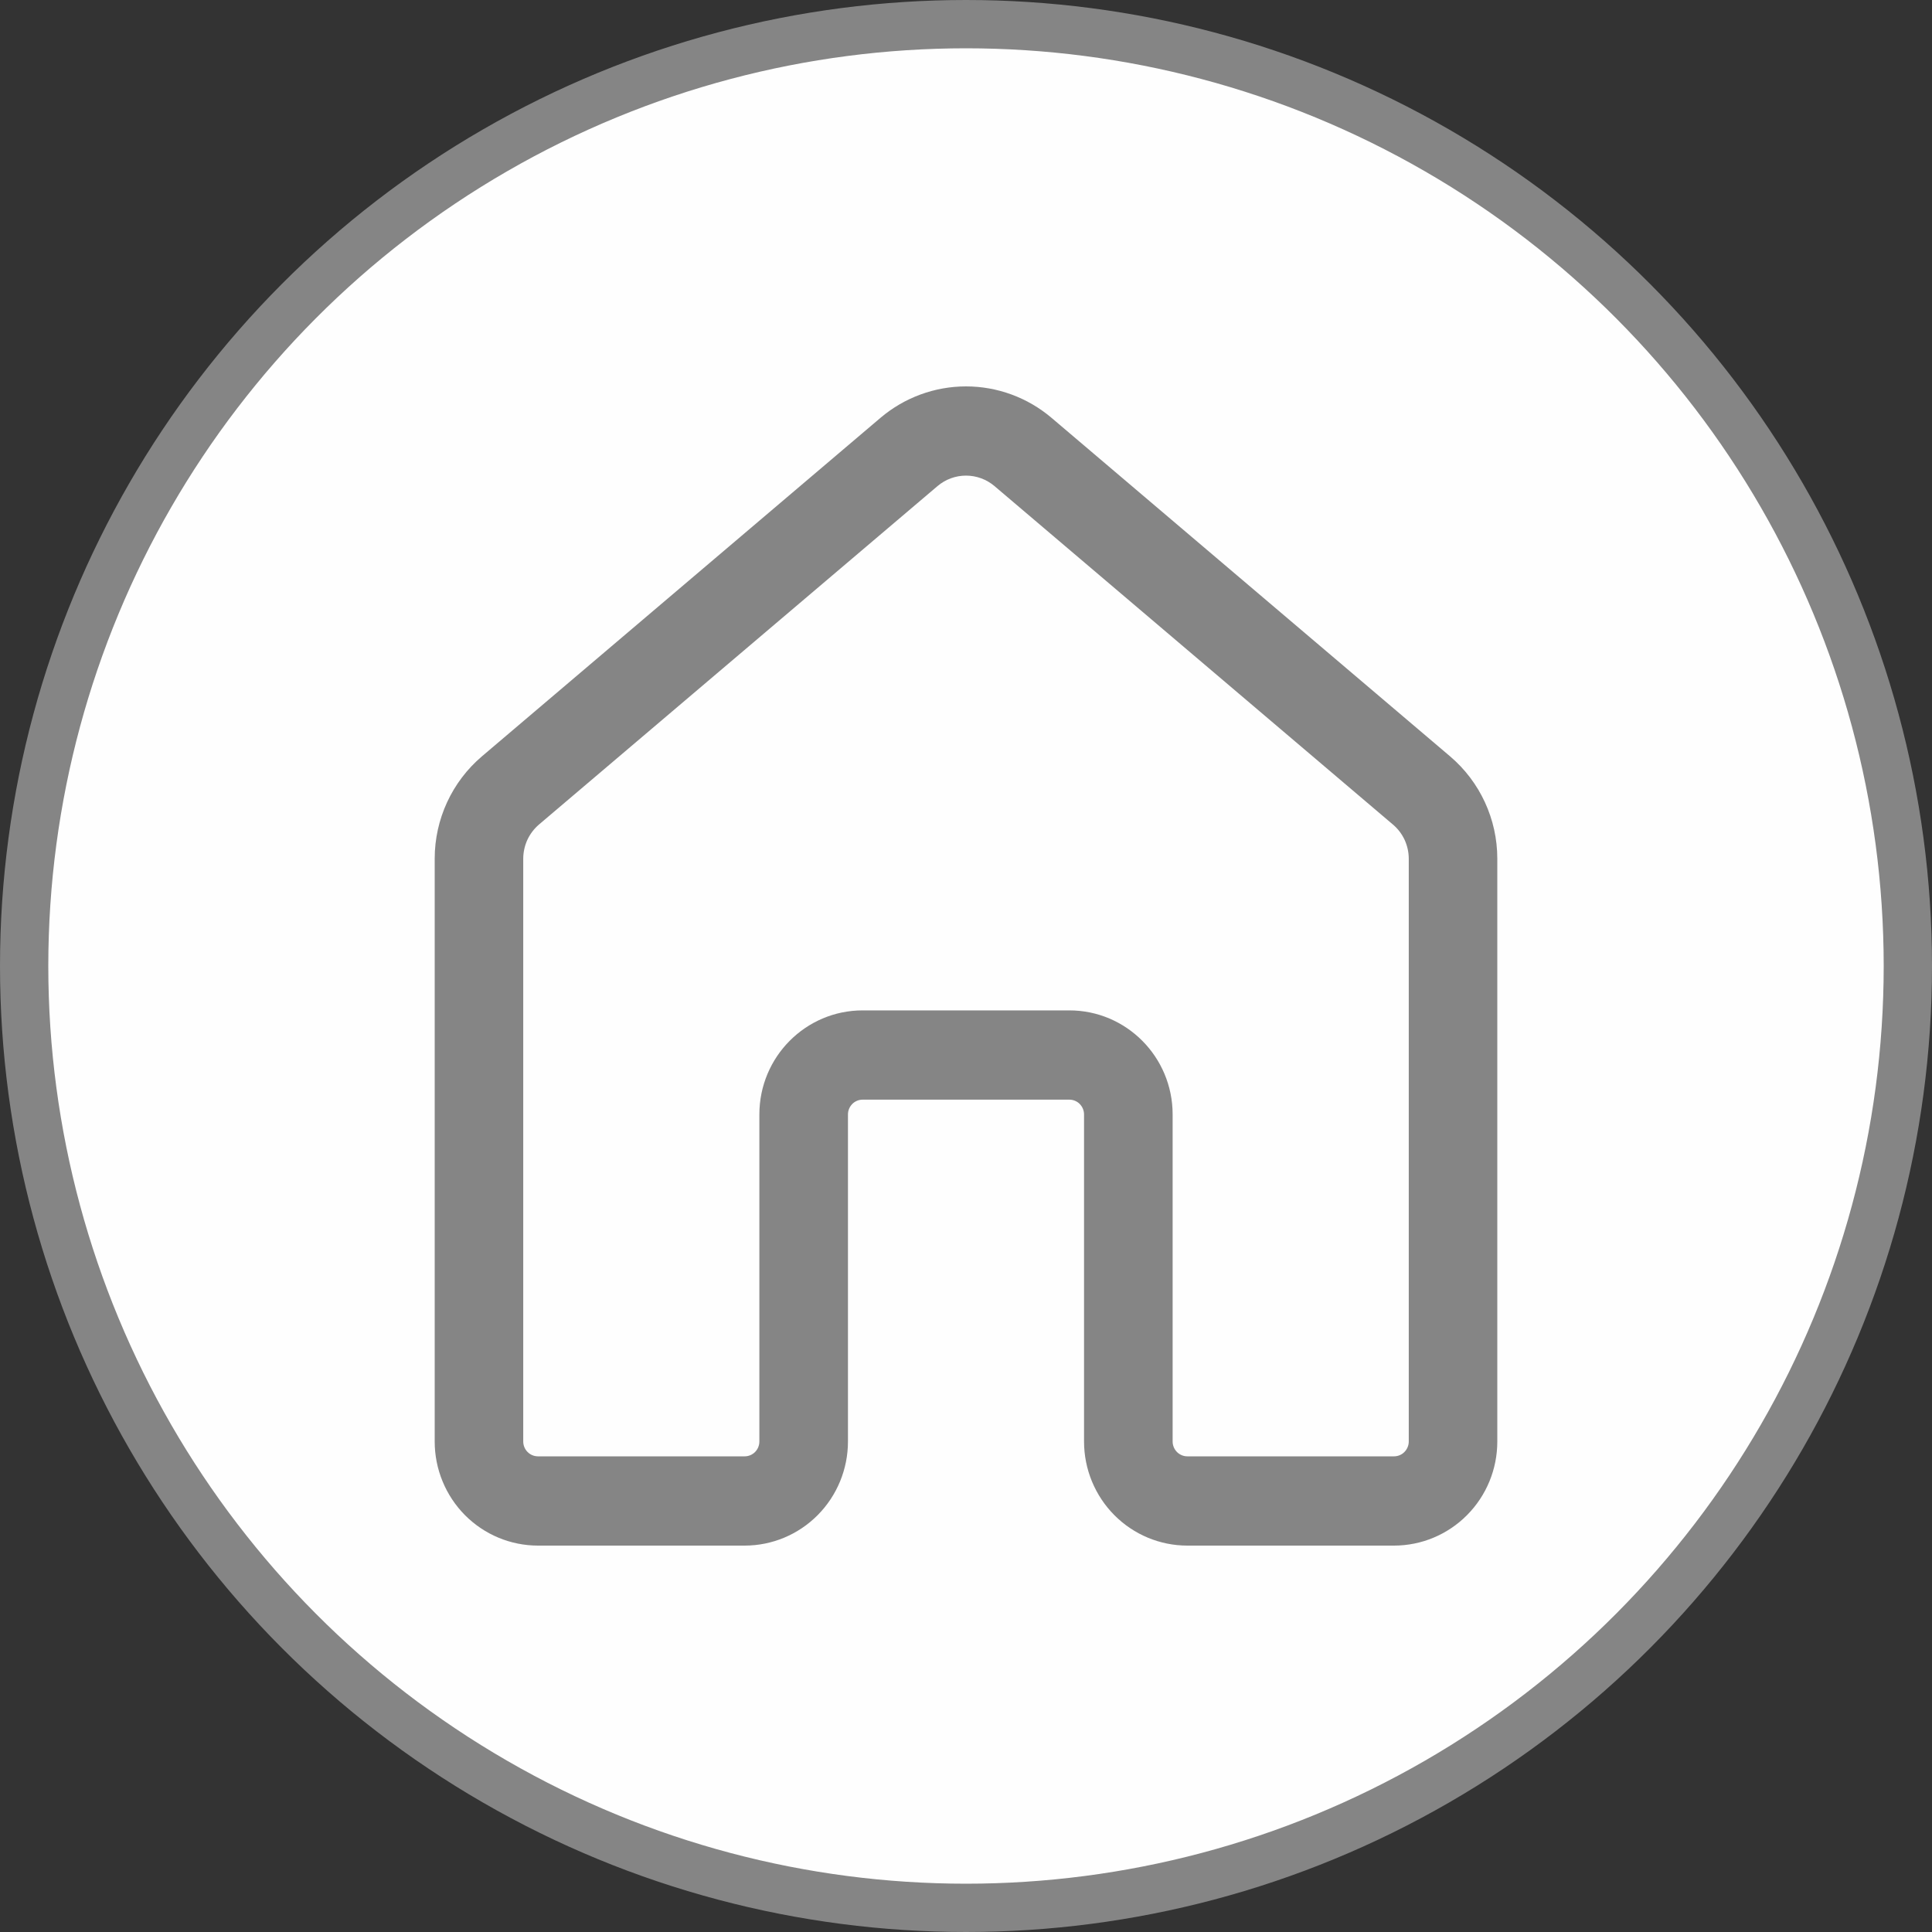 <svg width="40" height="40" viewBox="0 0 40 40" fill="none" xmlns="http://www.w3.org/2000/svg">
<rect x="0" y="0" width="40" height="40" fill="#333333" stroke="none"/>
<circle cx="20" cy="20" r="19.5" fill="#FEFEFE" stroke="#858585"/>
<path d="M18.228 8.652C18.724 8.231 19.351 8 20 8C20.649 8 21.276 8.231 21.772 8.652L30.022 15.659C30.642 16.186 31 16.961 31 17.777V29.846C31 30.417 30.775 30.965 30.373 31.369C29.972 31.773 29.428 32 28.861 32H24.583C24.016 32 23.472 31.773 23.071 31.369C22.67 30.965 22.444 30.417 22.444 29.846V23.074C22.444 22.993 22.412 22.915 22.355 22.857C22.298 22.799 22.22 22.767 22.139 22.767H17.861C17.78 22.767 17.702 22.799 17.645 22.857C17.588 22.915 17.556 22.993 17.556 23.074V29.846C17.556 30.417 17.33 30.965 16.929 31.369C16.528 31.773 15.984 32 15.417 32H11.139C10.858 32 10.58 31.944 10.32 31.836C10.061 31.728 9.825 31.569 9.626 31.369C9.428 31.169 9.27 30.931 9.163 30.67C9.055 30.409 9 30.128 9 29.846V17.777C9 16.961 9.358 16.186 9.978 15.659L18.228 8.652ZM20.59 10.064C20.425 9.924 20.216 9.847 20 9.847C19.784 9.847 19.575 9.924 19.41 10.064L11.16 17.07C11.058 17.157 10.976 17.265 10.919 17.387C10.863 17.509 10.834 17.641 10.833 17.776V29.844C10.833 30.014 10.97 30.152 11.139 30.152H15.417C15.498 30.152 15.575 30.12 15.633 30.062C15.69 30.004 15.722 29.926 15.722 29.844V23.073C15.722 21.883 16.68 20.919 17.861 20.919H22.139C23.32 20.919 24.278 21.883 24.278 23.073V29.844C24.278 30.014 24.415 30.152 24.583 30.152H28.861C28.942 30.152 29.02 30.12 29.077 30.062C29.134 30.004 29.167 29.926 29.167 29.844V17.777C29.166 17.642 29.137 17.51 29.081 17.388C29.024 17.266 28.942 17.158 28.84 17.072L20.59 10.064Z" fill="#858585"/>
</svg>
